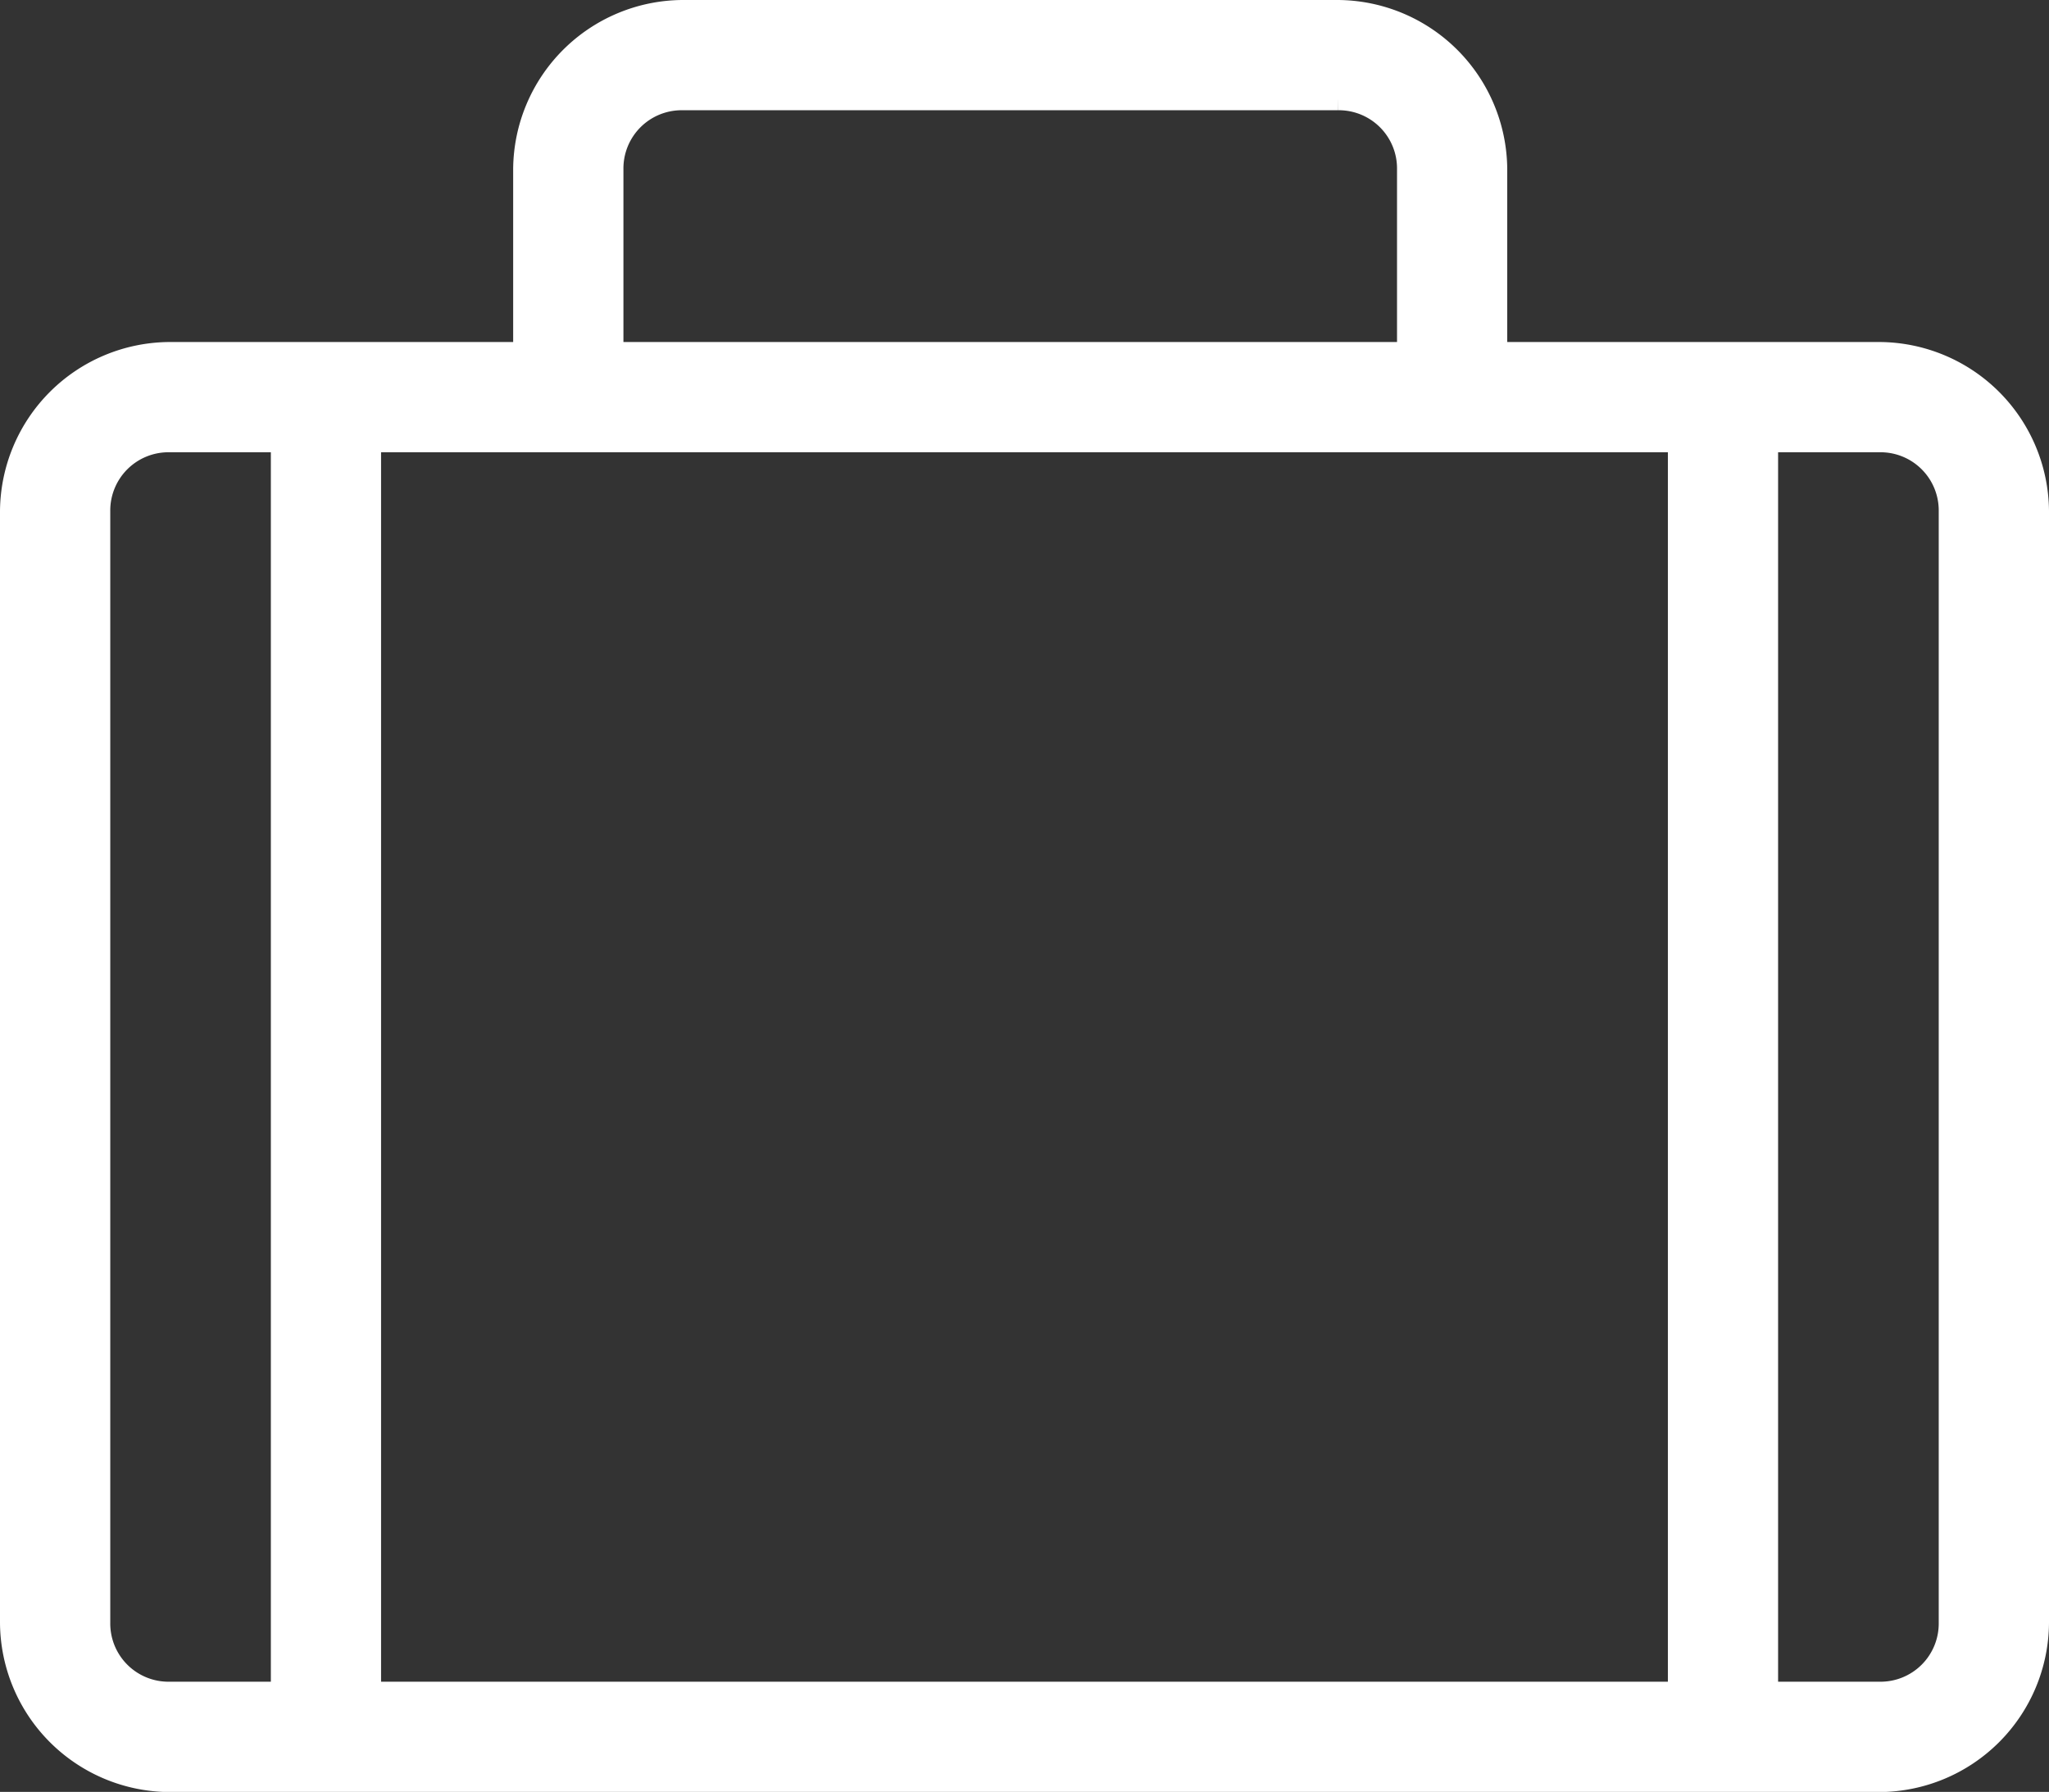 <svg xmlns="http://www.w3.org/2000/svg" viewBox="7996.341 -10960.928 41.494 36.297">
  <rect x="7996.341" y="-10960.928" width="41.494" height="36.297" fill="#333333" stroke="none"/>
  <defs>
    <style>
      .cls-1 {
        fill: #fff;
        stroke: #fff;
        stroke-width: 0.5px;
      }
    </style>
  </defs>
  <path id="suitcase" class="cls-1" d="M37.818,6.928H30.023V3.176A3.2,3.2,0,0,0,26.848,0H13.568a3.2,3.2,0,0,0-3.176,3.176V6.928H3.176A3.2,3.2,0,0,0,0,10.1V32.622A3.2,3.2,0,0,0,3.176,35.8H37.818a3.2,3.2,0,0,0,3.176-3.176V10.1A3.2,3.2,0,0,0,37.818,6.928ZM12.125,3.176a1.429,1.429,0,0,1,1.443-1.443h13.28a1.429,1.429,0,0,1,1.443,1.443V6.928H12.125ZM5.485,34.065H3.176a1.429,1.429,0,0,1-1.443-1.443V10.1A1.429,1.429,0,0,1,3.176,8.661H5.485Zm28.291,0H7.217V8.661H33.776Zm5.485-1.443a1.429,1.429,0,0,1-1.443,1.443H35.508V8.661h2.309A1.429,1.429,0,0,1,39.261,10.1Z" transform="translate(7996.591 -10960.678)"/>
</svg>
